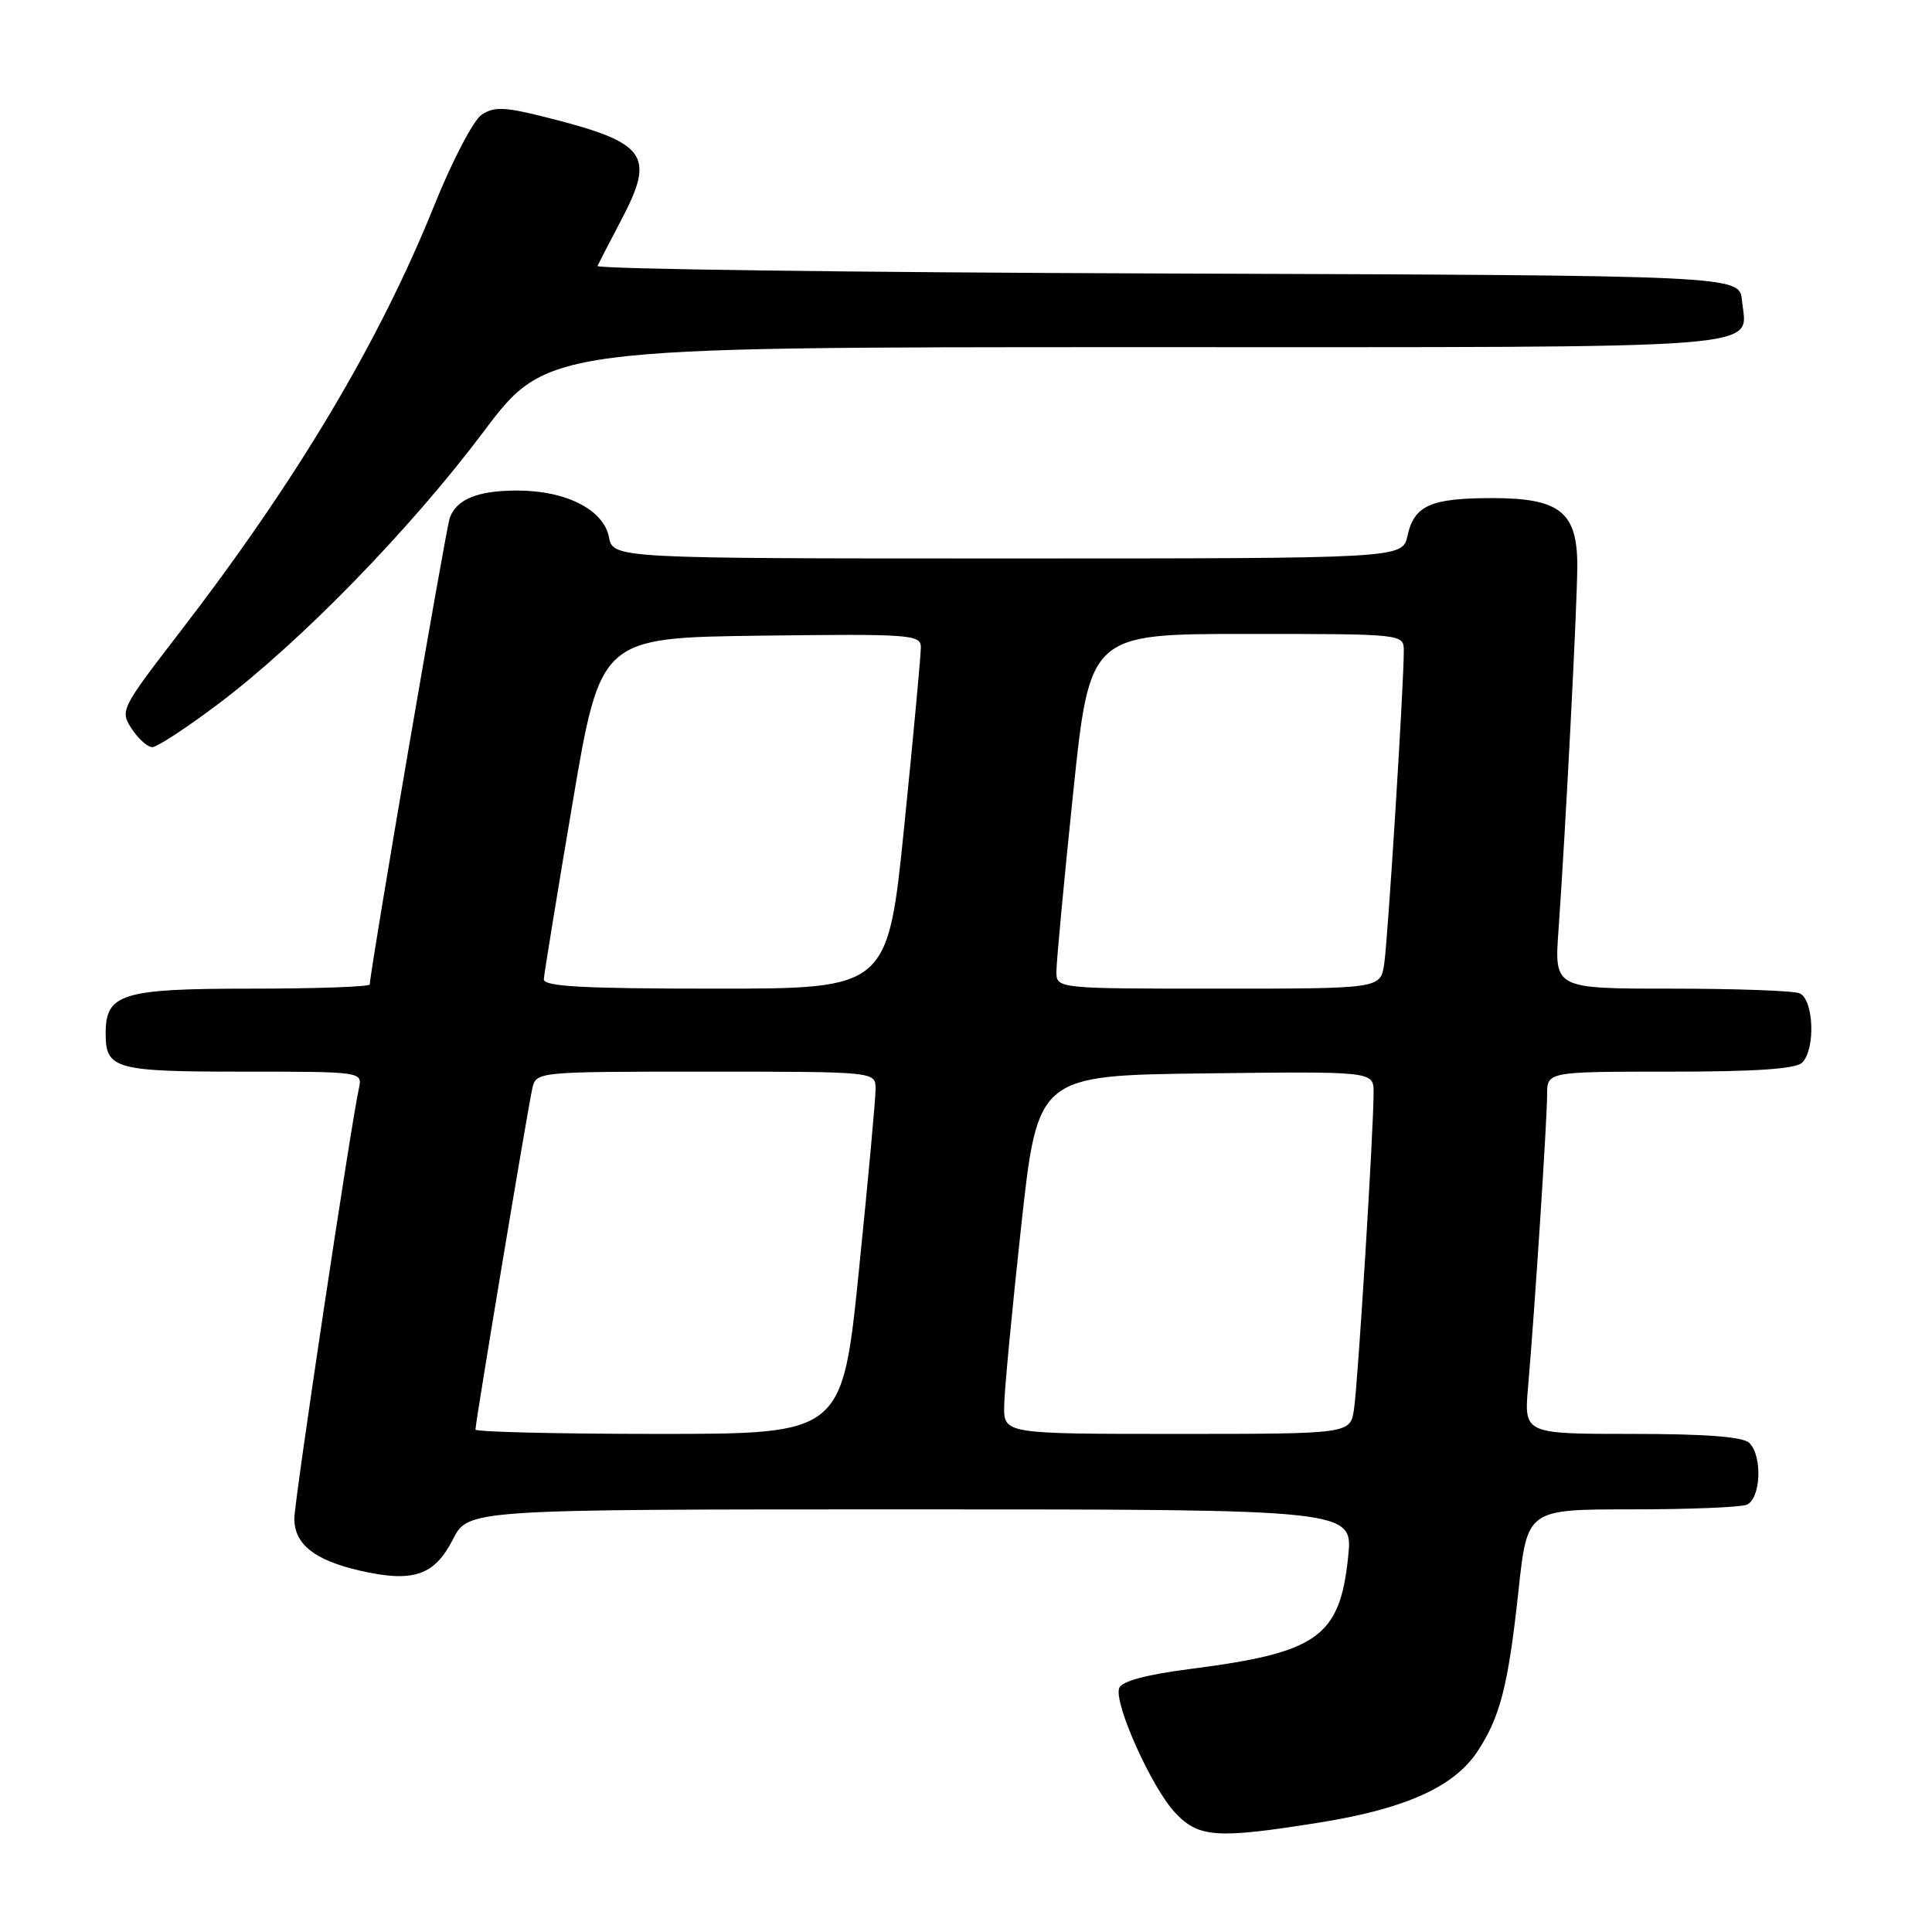 <?xml version="1.0" encoding="UTF-8" standalone="no"?>
<!DOCTYPE svg PUBLIC "-//W3C//DTD SVG 1.1//EN" "http://www.w3.org/Graphics/SVG/1.1/DTD/svg11.dtd" >
<svg xmlns="http://www.w3.org/2000/svg" xmlns:xlink="http://www.w3.org/1999/xlink" version="1.1" viewBox="0 0 256 256">
 <g >
 <path fill="currentColor"
d=" M 175.00 241.47 C 186.23 239.66 192.66 236.76 195.74 232.12 C 198.79 227.52 199.85 223.36 201.21 210.75 C 202.37 200.00 202.37 200.00 216.10 200.00 C 223.66 200.00 230.55 199.73 231.42 199.39 C 233.31 198.67 233.58 192.98 231.80 191.20 C 230.98 190.38 226.08 190.00 216.27 190.00 C 201.94 190.00 201.94 190.00 202.48 183.75 C 203.36 173.57 205.00 148.37 205.00 145.06 C 205.00 142.00 205.00 142.00 221.30 142.00 C 232.64 142.00 237.96 141.64 238.80 140.80 C 240.60 139.00 240.33 132.34 238.42 131.61 C 237.55 131.27 229.89 131.00 221.39 131.00 C 205.95 131.00 205.95 131.00 206.51 123.25 C 207.45 109.94 209.00 80.01 209.00 74.93 C 209.00 67.85 206.67 66.00 197.75 66.00 C 189.57 66.00 187.39 66.97 186.50 70.99 C 185.84 74.00 185.84 74.00 133.55 74.00 C 81.25 74.00 81.25 74.00 80.68 71.14 C 79.95 67.51 74.98 65.00 68.53 65.00 C 63.35 65.00 60.55 66.12 59.61 68.57 C 59.09 69.93 49.00 128.75 49.00 130.44 C 49.00 130.75 41.95 131.00 33.33 131.00 C 16.11 131.00 14.00 131.65 14.00 136.95 C 14.00 141.66 15.23 142.00 32.22 142.00 C 48.04 142.00 48.04 142.00 47.55 144.25 C 46.45 149.28 39.00 198.92 39.00 201.21 C 39.00 204.61 41.66 206.73 47.66 208.11 C 54.72 209.74 57.56 208.79 60.01 203.98 C 62.04 200.00 62.04 200.00 120.66 200.00 C 179.28 200.00 179.28 200.00 178.64 206.25 C 177.54 216.89 174.64 218.97 157.90 221.12 C 151.95 221.88 148.65 222.76 148.30 223.67 C 147.54 225.64 152.64 236.98 155.76 240.25 C 158.87 243.52 161.28 243.67 175.00 241.47 Z  M 28.88 93.31 C 39.76 85.12 54.29 70.22 64.04 57.25 C 72.50 46.00 72.50 46.00 150.63 46.00 C 236.60 46.00 231.45 46.40 230.82 39.82 C 230.50 36.50 230.50 36.50 154.67 36.24 C 112.96 36.10 78.99 35.65 79.17 35.24 C 79.36 34.83 80.78 32.08 82.33 29.13 C 86.89 20.46 85.71 18.89 72.15 15.49 C 66.86 14.16 65.47 14.11 63.82 15.20 C 62.74 15.92 59.94 21.27 57.60 27.08 C 50.30 45.25 39.35 63.62 23.79 83.81 C 16.02 93.90 15.88 94.17 17.45 96.56 C 18.33 97.90 19.56 99.00 20.18 99.00 C 20.81 99.00 24.72 96.44 28.88 93.31 Z  M 63.00 189.42 C 63.00 188.49 69.95 146.75 70.53 144.25 C 71.04 142.00 71.04 142.00 93.52 142.00 C 116.00 142.00 116.00 142.00 116.02 144.25 C 116.03 145.49 115.04 156.29 113.82 168.25 C 111.61 190.00 111.61 190.00 87.30 190.00 C 73.94 190.00 63.00 189.74 63.00 189.42 Z  M 133.06 186.25 C 133.09 184.19 134.11 173.50 135.31 162.50 C 137.50 142.50 137.50 142.50 159.75 142.23 C 182.00 141.96 182.00 141.96 182.01 144.73 C 182.02 149.56 179.93 183.36 179.41 186.75 C 178.91 190.00 178.91 190.00 155.95 190.00 C 133.00 190.00 133.00 190.00 133.06 186.25 Z  M 72.06 129.75 C 72.10 129.06 73.80 118.60 75.85 106.50 C 79.57 84.50 79.57 84.50 100.78 84.23 C 120.51 83.98 122.00 84.08 122.02 85.73 C 122.03 86.70 121.05 97.29 119.84 109.25 C 117.64 131.00 117.64 131.00 94.82 131.00 C 77.20 131.00 72.01 130.72 72.06 129.75 Z  M 139.98 128.75 C 139.98 127.51 140.96 116.94 142.18 105.25 C 144.39 84.00 144.39 84.00 165.19 84.00 C 186.00 84.00 186.00 84.00 186.01 86.25 C 186.02 90.66 183.90 124.56 183.41 127.75 C 182.91 131.00 182.91 131.00 161.45 131.00 C 140.00 131.00 140.00 131.00 139.98 128.75 Z "/>
</g>
</svg>